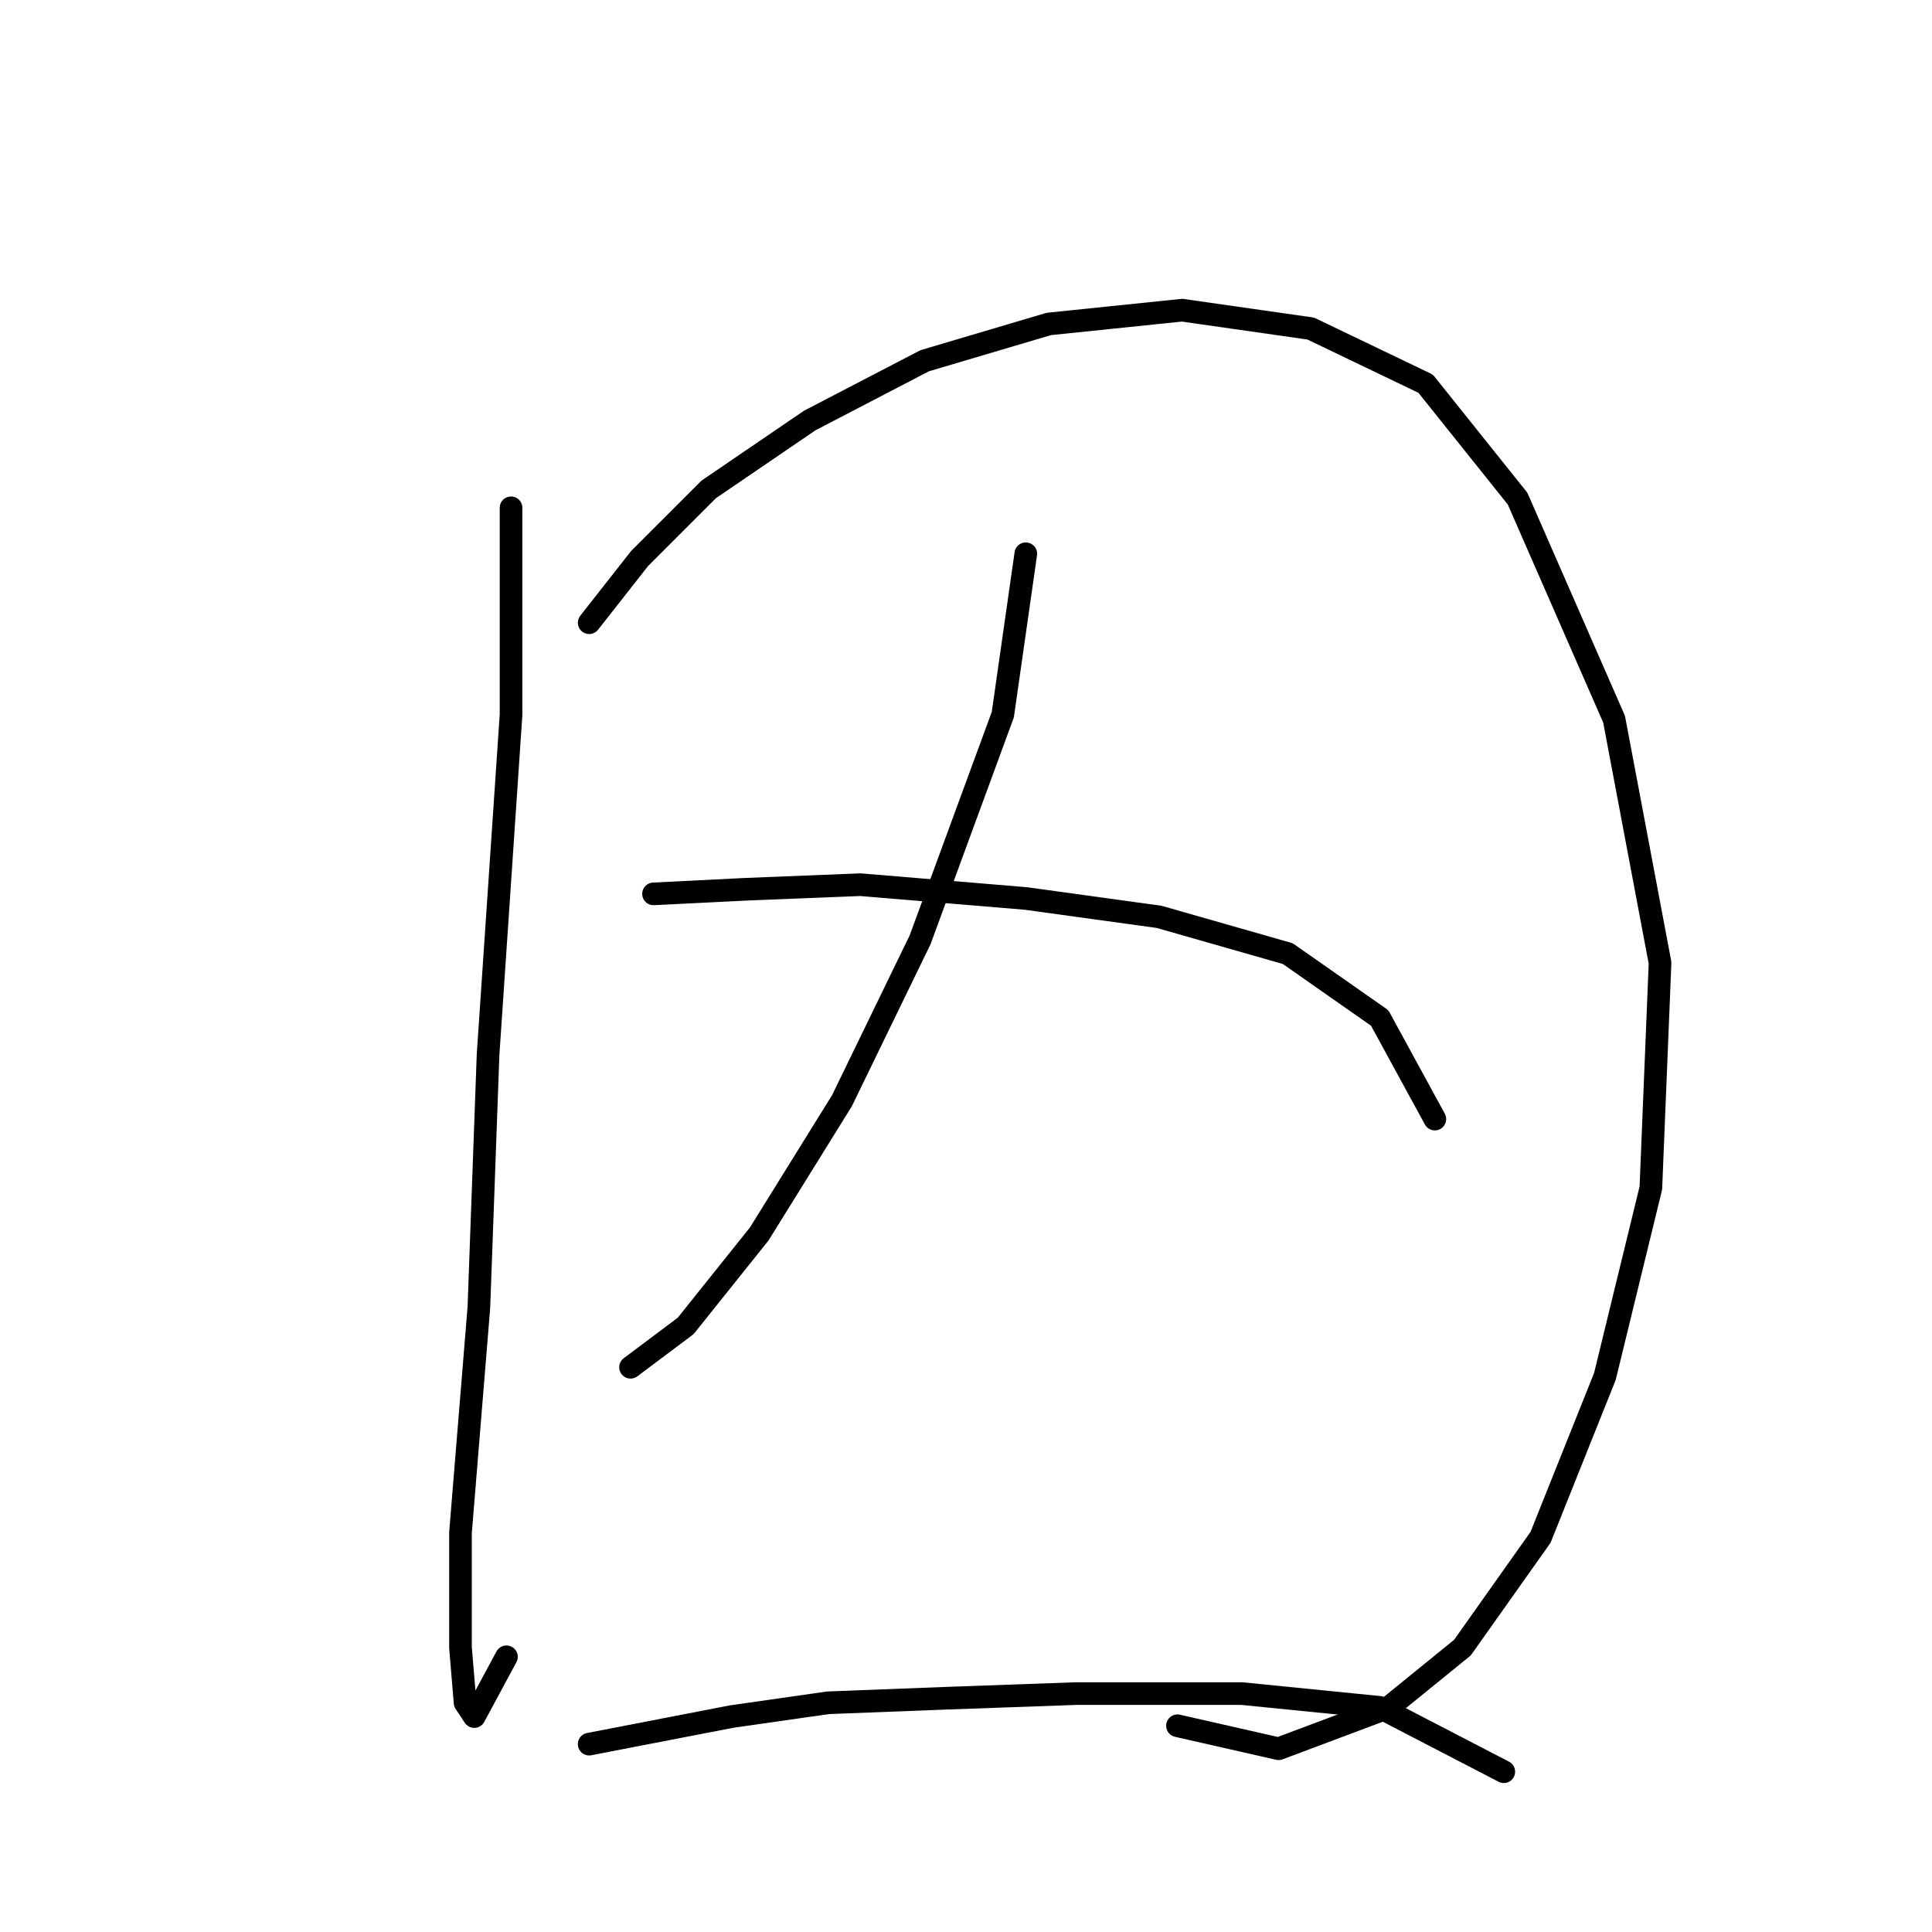 <?xml version="1.0" standalone="no"?>
    <svg width="256" height="256" xmlns="http://www.w3.org/2000/svg" version="1.1">
    <polyline stroke="black" stroke-width="3" stroke-linecap="round" fill="transparent" stroke-linejoin="round" points="67.716 67.287 67.716 94.692 64.671 139.758 63.453 173.253 61.017 203.093 61.017 218.318 61.626 225.626 62.844 227.453 67.107 219.536 67.107 219.536 " />
        <polyline stroke="black" stroke-width="3" stroke-linecap="round" fill="transparent" stroke-linejoin="round" points="78.069 82.512 84.768 73.986 93.903 64.851 107.301 55.716 122.526 47.799 138.969 42.927 156.63 41.1 173.682 43.536 188.907 50.844 201.086 66.069 213.875 95.301 219.965 127.578 218.747 157.419 212.657 182.388 204.131 203.702 193.779 218.318 184.035 226.235 169.419 231.716 156.021 228.671 156.021 228.671 " />
        <polyline stroke="black" stroke-width="3" stroke-linecap="round" fill="transparent" stroke-linejoin="round" points="135.924 73.377 132.879 94.692 121.917 124.533 111.564 145.848 100.602 163.509 90.858 175.689 83.55 181.17 83.55 181.17 " />
        <polyline stroke="black" stroke-width="3" stroke-linecap="round" fill="transparent" stroke-linejoin="round" points="86.595 118.443 98.775 117.834 114 117.225 135.924 119.052 153.585 121.488 170.637 126.36 182.817 134.886 190.125 148.284 190.125 148.284 " />
        <polyline stroke="black" stroke-width="3" stroke-linecap="round" fill="transparent" stroke-linejoin="round" points="78.069 231.107 96.948 227.453 109.737 225.626 125.571 225.017 142.623 224.408 164.547 224.408 182.817 226.235 199.26 234.761 199.26 234.761 " />
        </svg>